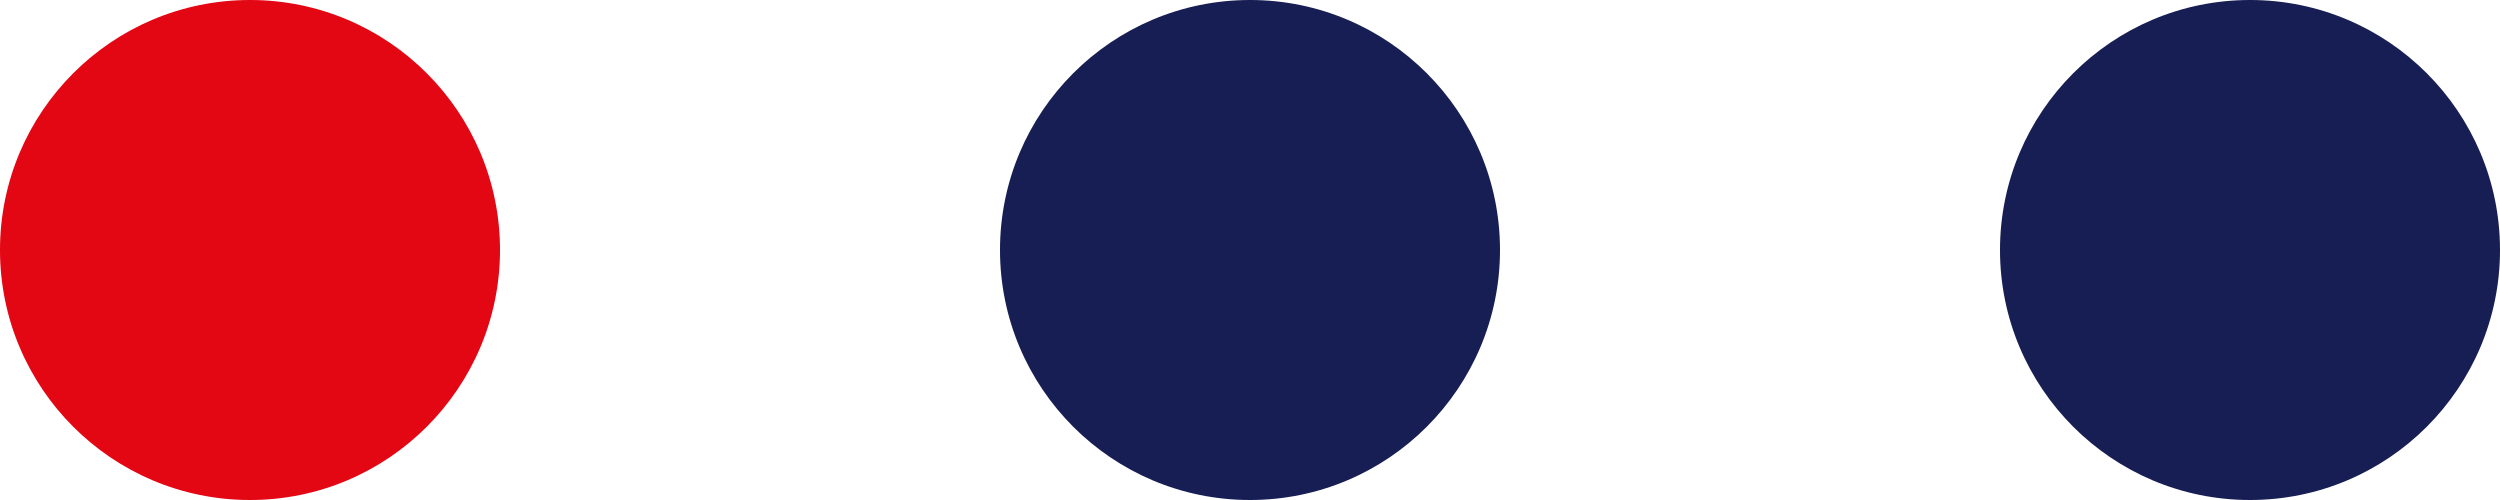 <svg width="50" height="10" viewBox="0 0 50 10" fill="none" xmlns="http://www.w3.org/2000/svg">
<g id="Vector">
<path d="M10 5C10 7.761 7.761 10 5 10C2.239 10 0 7.761 0 5C0 2.239 2.239 0 5 0C7.761 0 10 2.239 10 5Z" fill="#E30613"/>
<path d="M30 5C30 7.761 27.761 10 25 10C22.239 10 20 7.761 20 5C20 2.239 22.239 0 25 0C27.761 0 30 2.239 30 5Z" fill="#171E53"/>
<path d="M50 5C50 7.761 47.761 10 45 10C42.239 10 40 7.761 40 5C40 2.239 42.239 0 45 0C47.761 0 50 2.239 50 5Z" fill="#171E53"/>
</g>
</svg>
